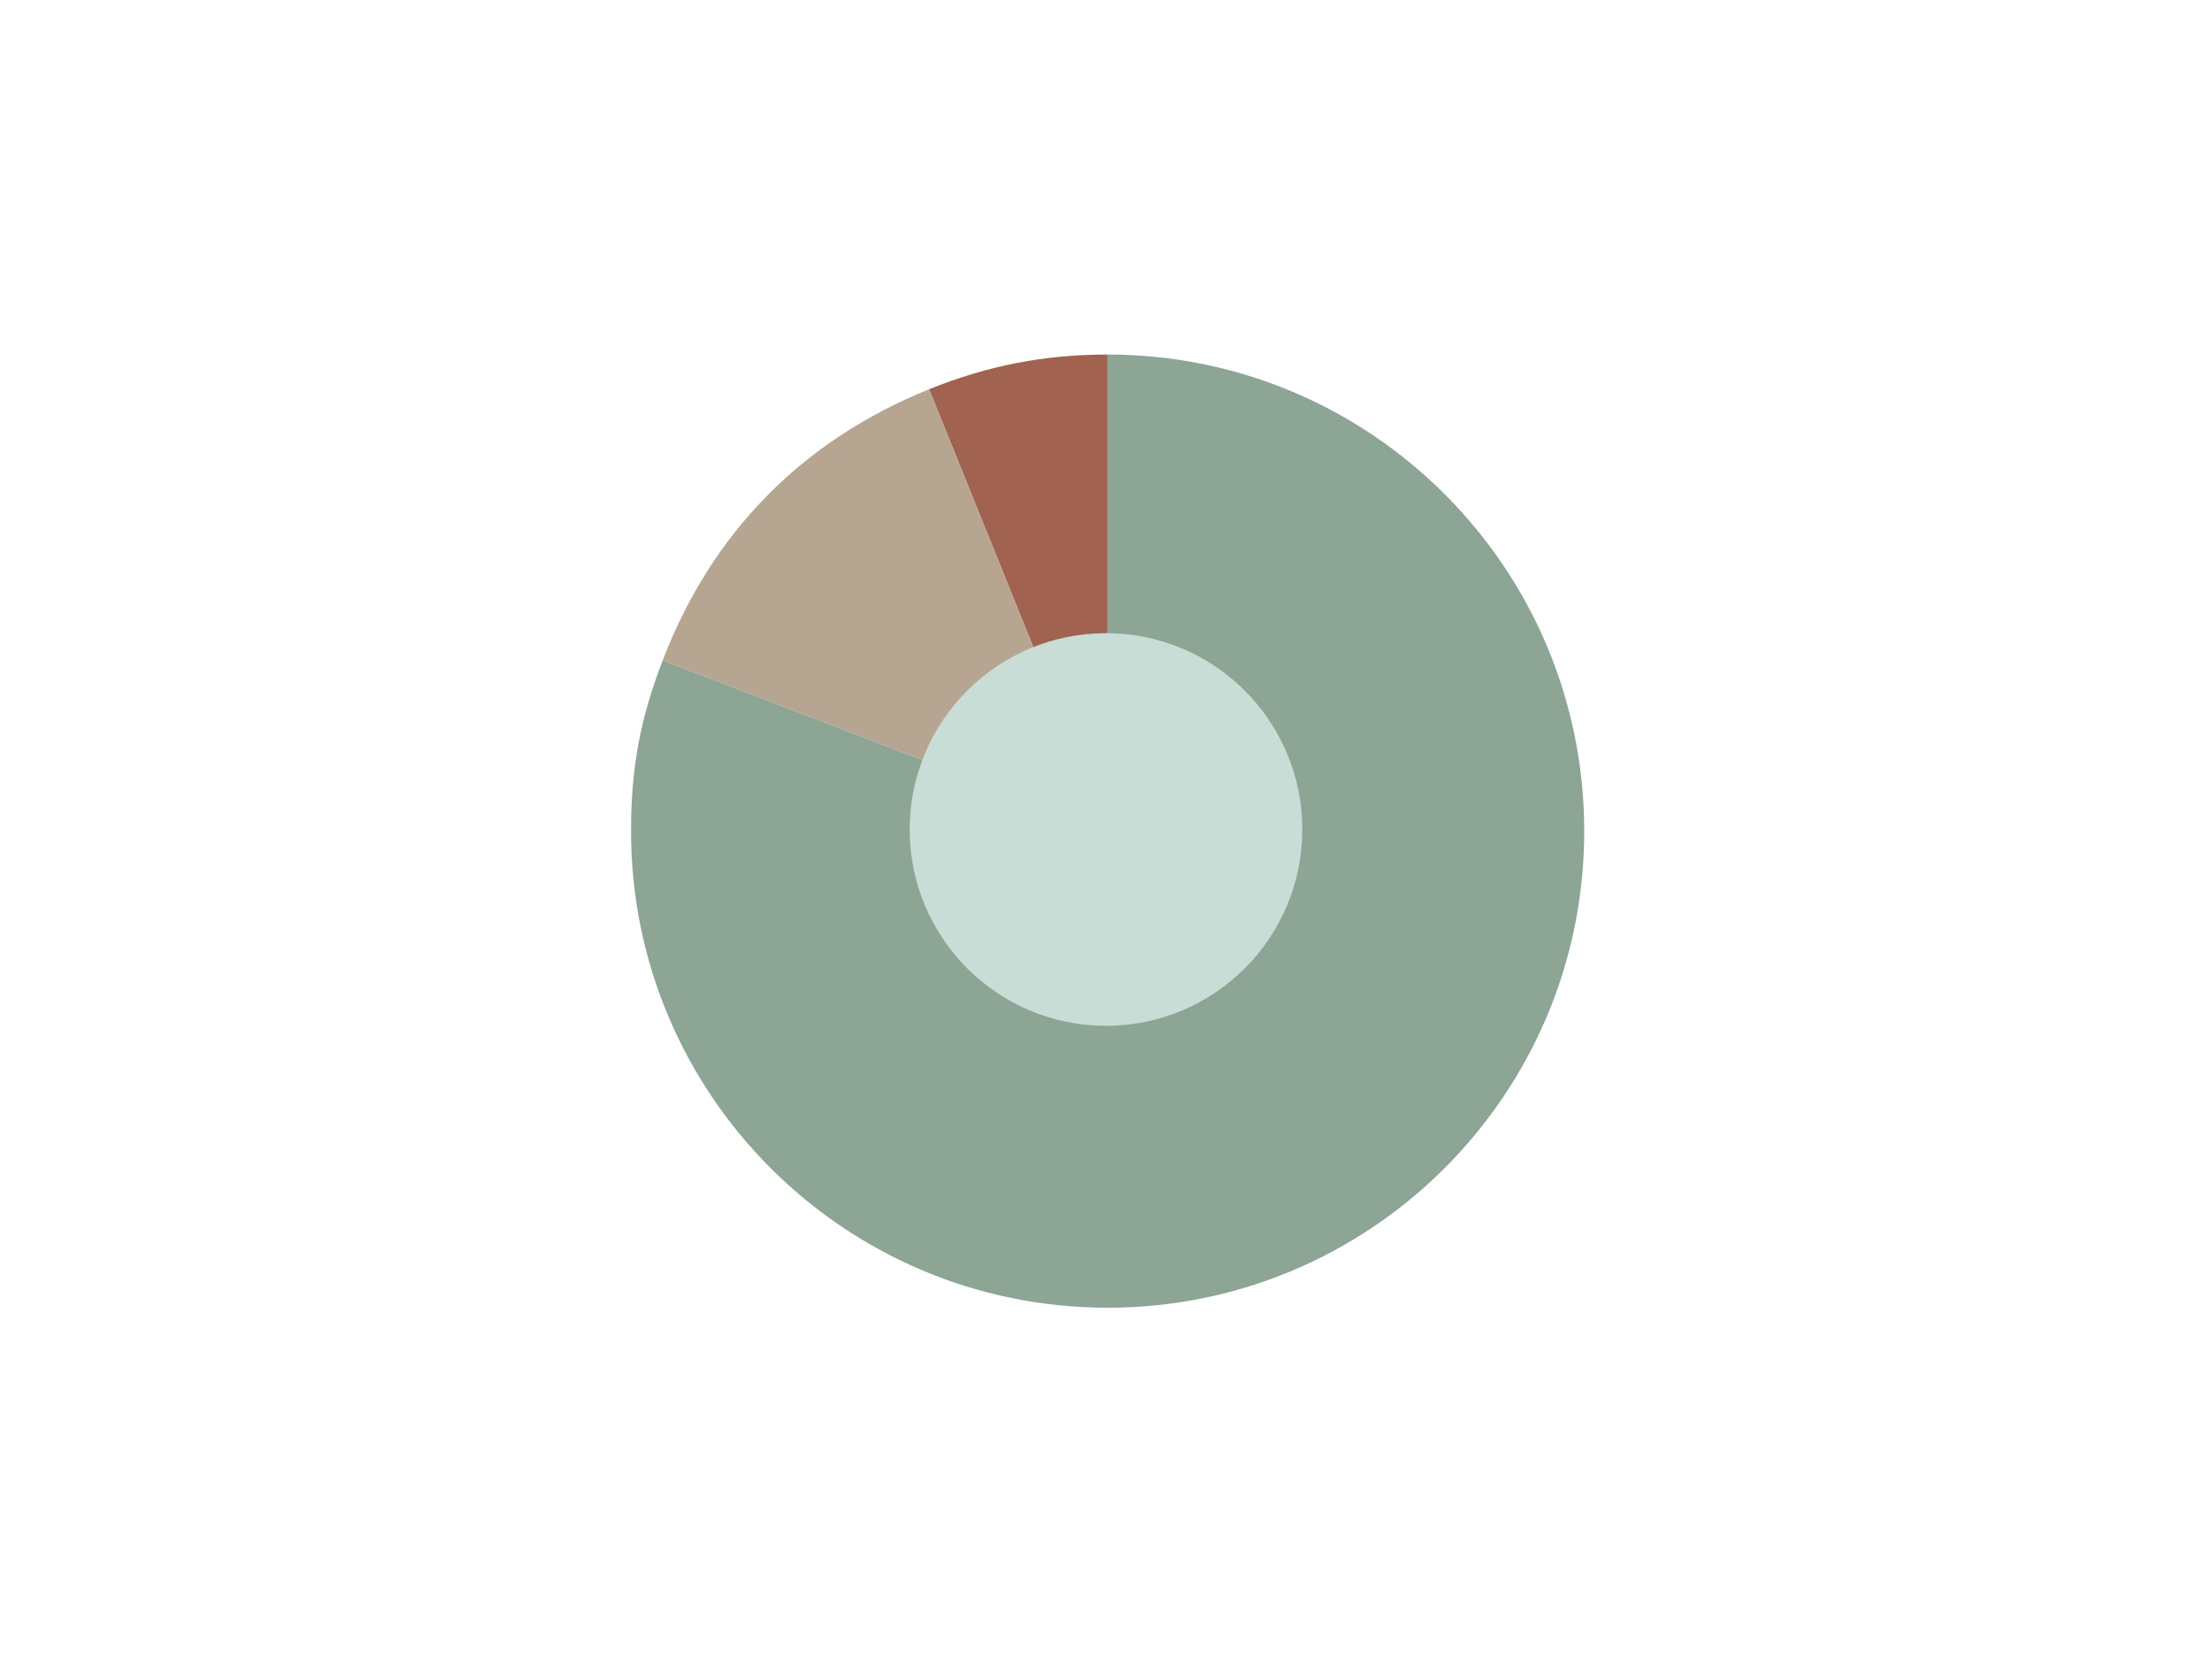 <?xml version="1.0" encoding="utf-8"?>
<!-- Generator: Adobe Illustrator 15.0.0, SVG Export Plug-In . SVG Version: 6.00 Build 0)  -->
<!DOCTYPE svg PUBLIC "-//W3C//DTD SVG 1.1//EN" "http://www.w3.org/Graphics/SVG/1.1/DTD/svg11.dtd">
<svg version="1.1" id="Layer_1" xmlns="http://www.w3.org/2000/svg" xmlns:xlink="http://www.w3.org/1999/xlink" x="0px" y="0px"
	 width="800px" height="600px" viewBox="0 0 800 600" enable-background="new 0 0 800 600" xml:space="preserve">
<g>
	<g>
		<g>
			<g>
				<path fill="#A1624F" d="M400.591,300.59l-64.569-159.815c21.183-8.559,41.723-12.551,64.569-12.551V300.59z"/>
			</g>
		</g>
		<g>
			<g>
				<path fill="#B6A691" d="M400.591,300.59l-160.918-61.771c17.74-46.214,50.451-79.501,96.349-98.045L400.591,300.59z"/>
			</g>
		</g>
		<g>
			<g>
				<path fill="#8CA595" d="M400.591,300.59V128.224c95.195,0,172.366,77.171,172.366,172.366s-77.171,172.366-172.366,172.366
					S228.224,395.785,228.225,300.59c0-22.847,3.261-40.441,11.448-61.771L400.591,300.59z"/>
			</g>
		</g>
	</g>
	<g>
		<g>
		</g>
		<g>
		</g>
		<g>
		</g>
	</g>
</g>
<circle fill="#C8DDD6" cx="400" cy="300" r="71"/>
</svg>
